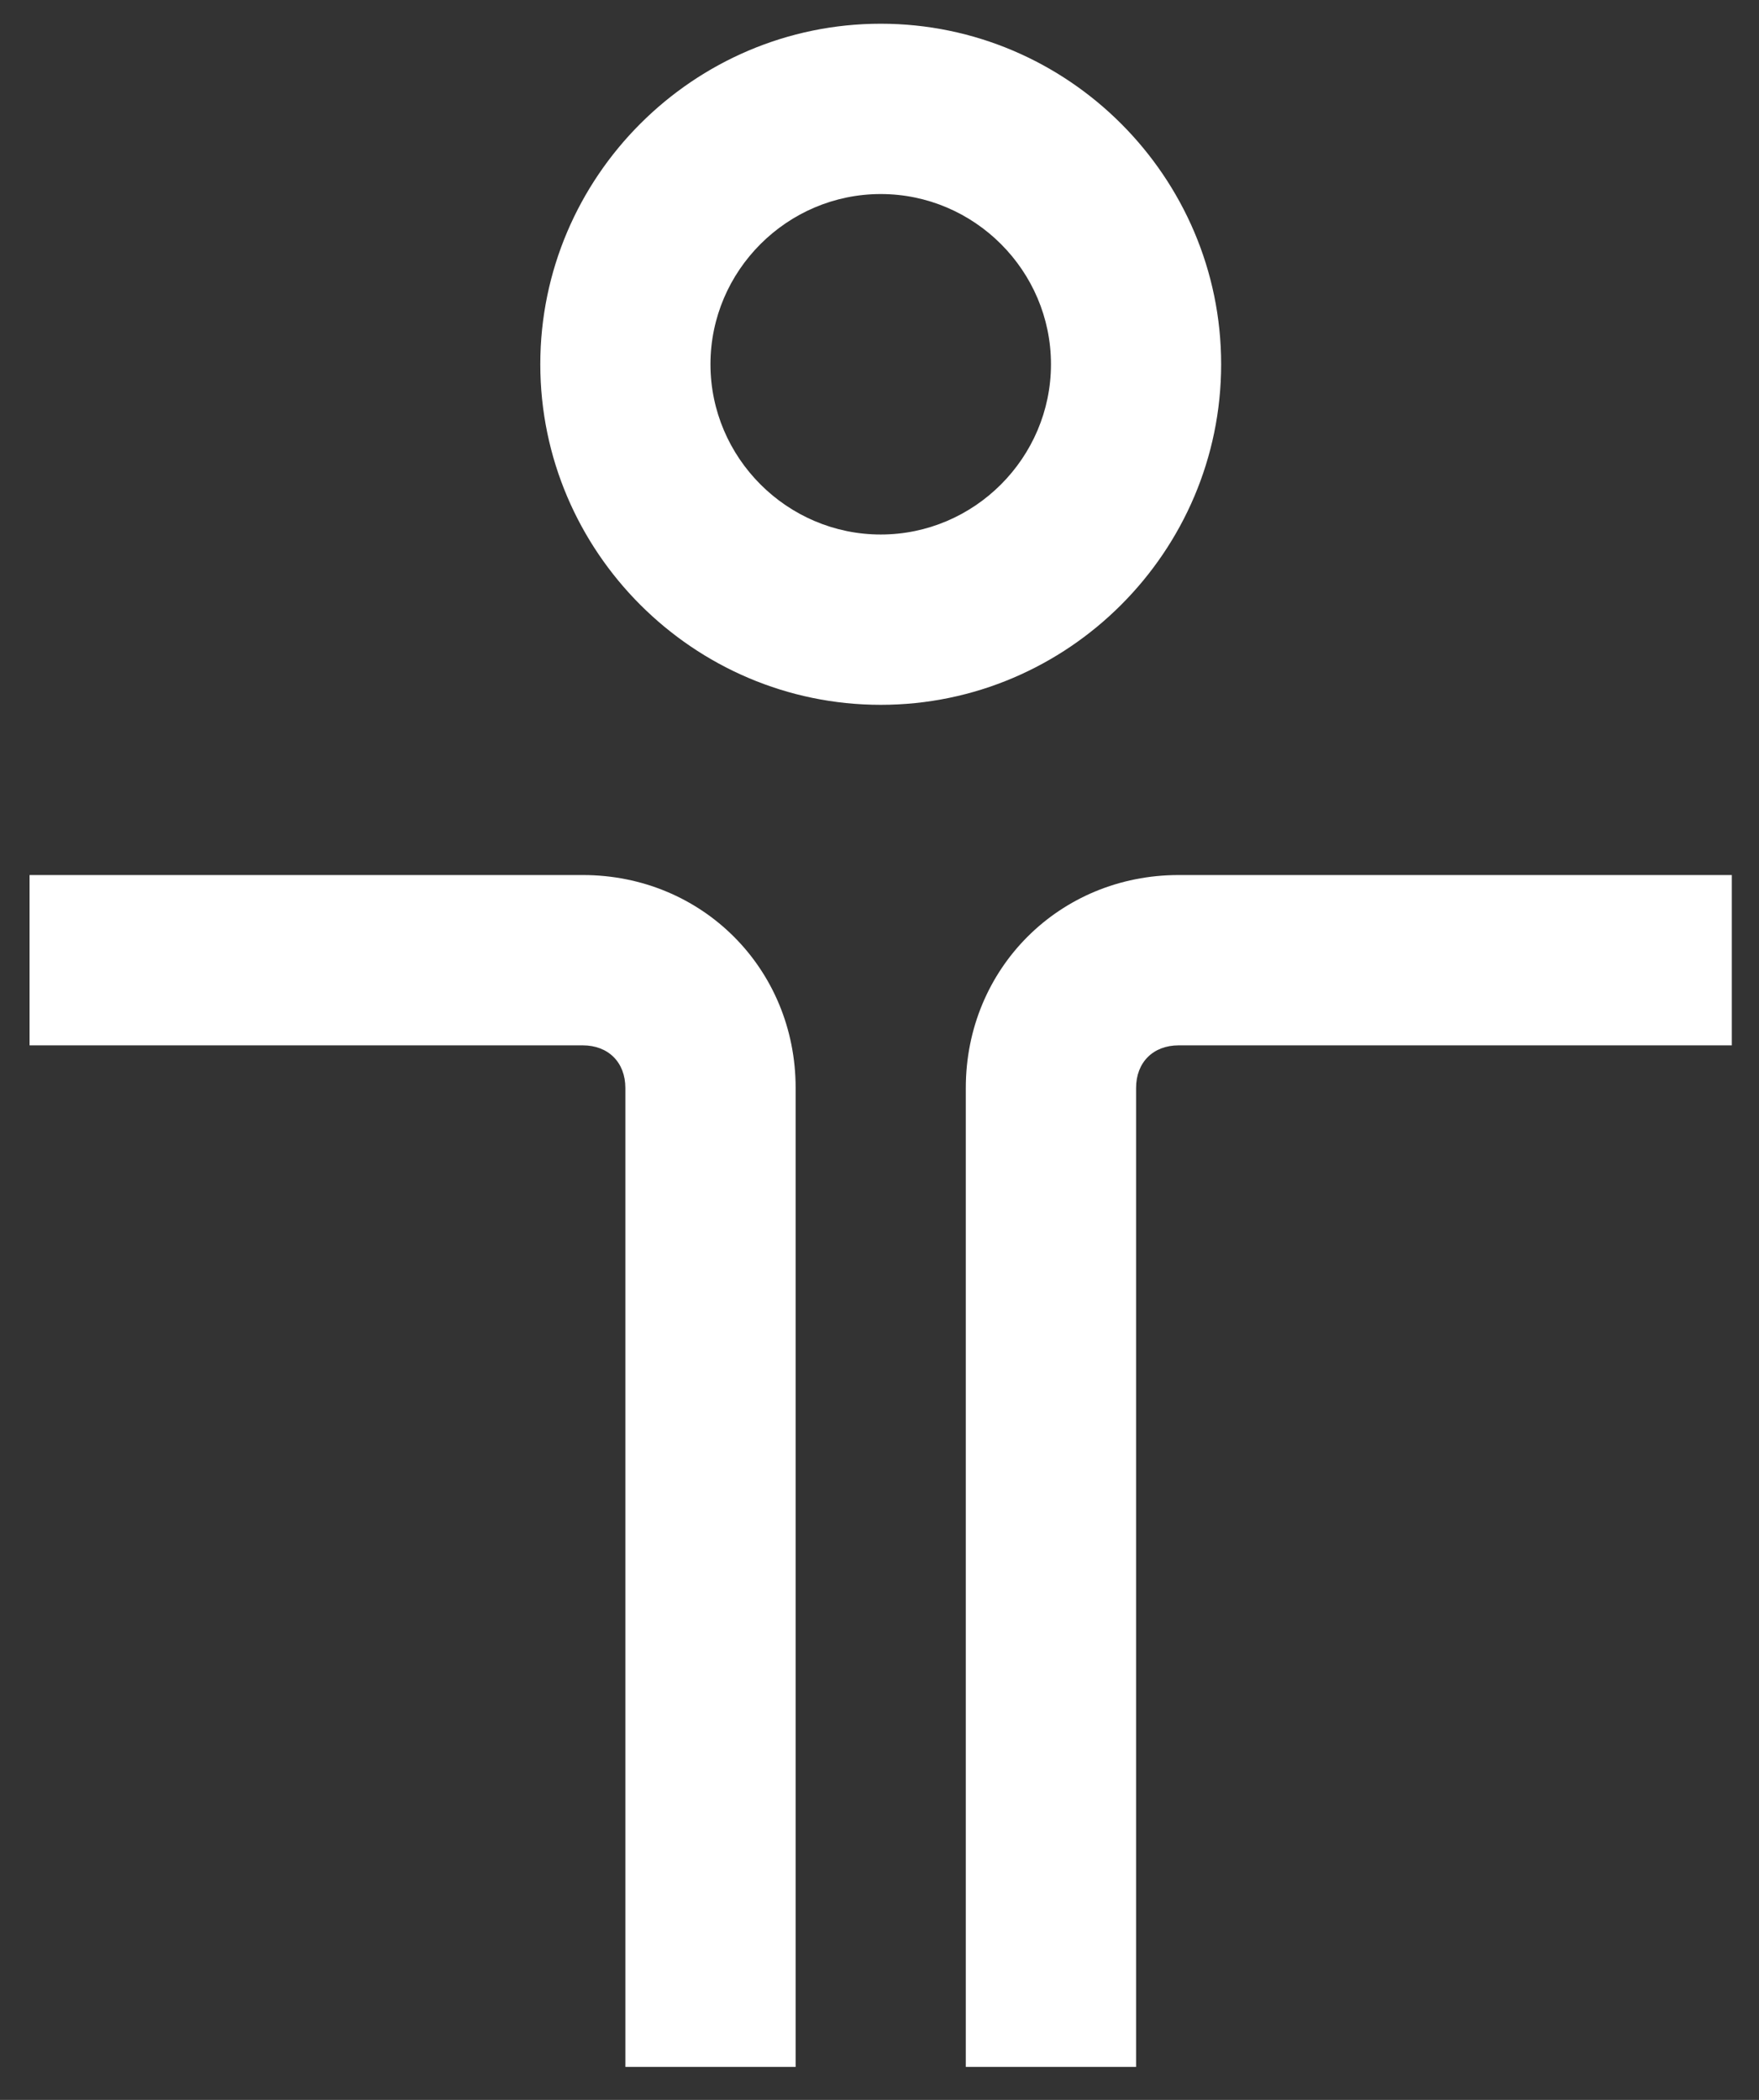 <svg width="31" height="37" viewBox="0 0 31 37" fill="none" xmlns="http://www.w3.org/2000/svg">
<rect x="0" y="0" width="31" height="37" fill="#333333" stroke="none"/>
<g id="Meddia_icons-04">
<g id="Group">
<g id="Group_2">
<path id="Vector" d="M10.271 15.418H0.521V18.419H10.271C10.721 18.419 11.021 18.719 11.021 19.169V36.419H14.022V19.169C14.022 17.067 12.373 15.418 10.271 15.418ZM20.772 15.418C18.67 15.418 17.021 17.067 17.021 19.169V36.419H20.022V19.169C20.022 18.719 20.322 18.419 20.772 18.419H30.521V15.418H20.772Z" fill="white"/>
<path id="Vector_2" d="M21.521 6.418C21.521 3.118 18.823 0.418 15.522 0.418C12.221 0.418 9.522 3.118 9.522 6.418C9.522 9.719 12.221 12.419 15.522 12.419C18.823 12.419 21.521 9.719 21.521 6.418ZM15.522 9.418C13.873 9.418 12.521 8.067 12.521 6.418C12.521 4.769 13.873 3.419 15.522 3.419C17.171 3.419 18.522 4.769 18.522 6.418C18.522 8.067 17.171 9.418 15.522 9.418Z" fill="white"/>
</g>
</g>
</g>
</svg>
